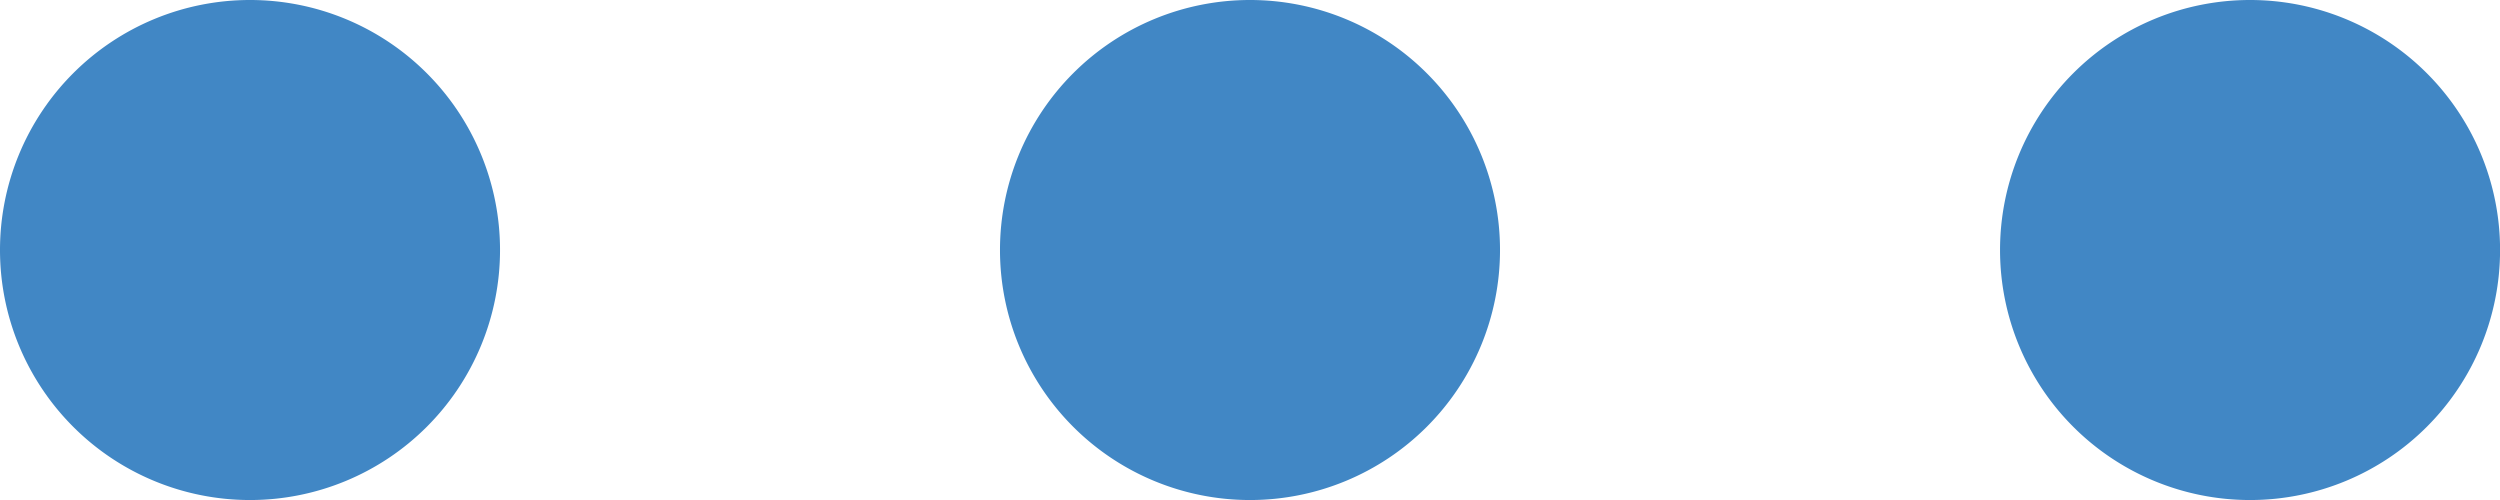 <svg xmlns="http://www.w3.org/2000/svg" width="38.588" height="7.718" viewBox="0 0 38.588 7.718">
  <g id="menu" transform="translate(-1250.5 -25.5)">
    <g id="overflow-menu-horizontal" transform="translate(1250.5 25.5)">
      <path id="Path_1" data-name="Path 1" d="M14.468,19.609a3.859,3.859,0,1,1-3.859-3.859A3.859,3.859,0,0,1,14.468,19.609Z" transform="translate(-6.75 -15.75)" fill="#4187c5"/>
      <path id="Path_2" data-name="Path 2" d="M23.468,19.609a3.859,3.859,0,1,1-3.859-3.859A3.859,3.859,0,0,1,23.468,19.609Z" transform="translate(-0.315 -15.75)" fill="#4187c5"/>
      <path id="Path_3" data-name="Path 3" d="M32.468,19.609a3.859,3.859,0,1,1-3.859-3.859A3.859,3.859,0,0,1,32.468,19.609Z" transform="translate(6.121 -15.75)" fill="#4187c5"/>
    </g>
  </g>
</svg>
